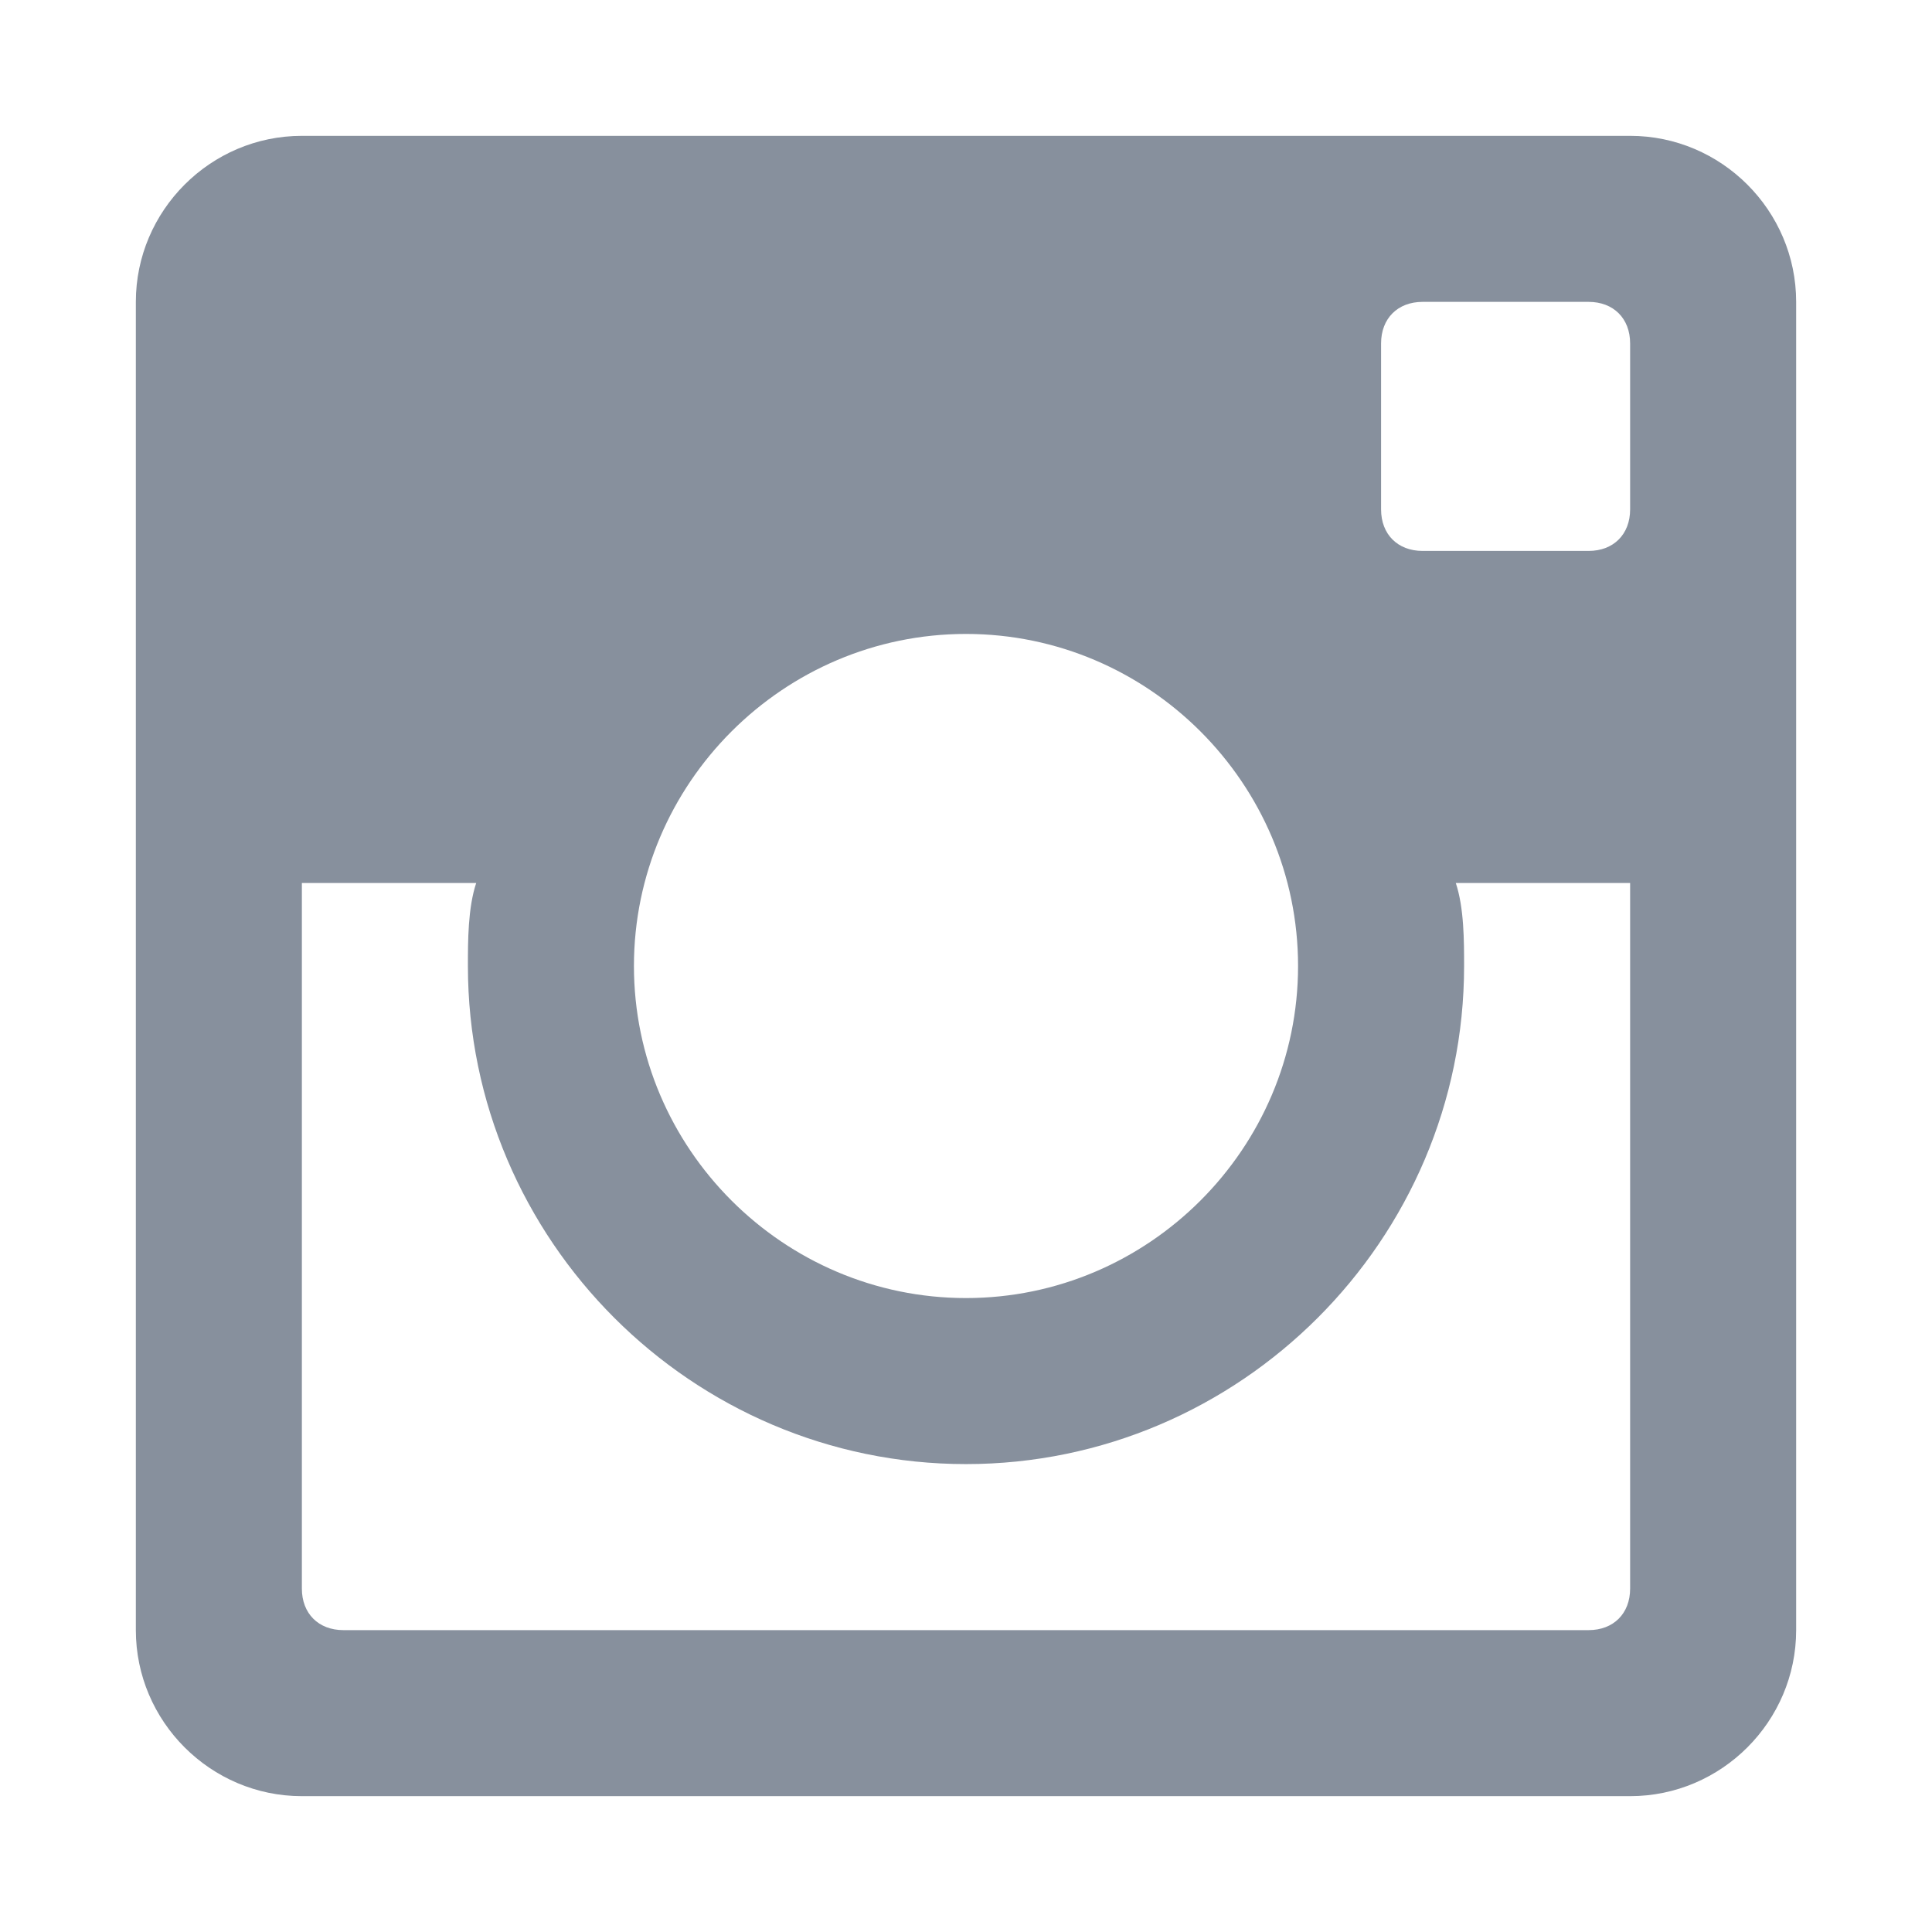 <?xml version="1.0" encoding="UTF-8"?>
<svg width="256px" height="256px" viewBox="0 0 256 256" version="1.1" xmlns="http://www.w3.org/2000/svg" xmlns:xlink="http://www.w3.org/1999/xlink">
    <!-- Generator: Sketch 51.2 (57519) - http://www.bohemiancoding.com/sketch -->
    <title>instagram_hover_on_black</title>
    <desc>Created with Sketch.</desc>
    <defs></defs>
    <g id="instagram_hover_on_black" stroke="none" stroke-width="1" fill="none" fill-rule="evenodd">
        <g id="post-instagram-copy-2" transform="translate(18, 18)" fill="#87909D">
            <path d="M198,0 L22,0 C9.9,0 0,9.9 0,22 L0,198 C0,210.1 9.9,220 22,220 L198,220 C210.1,220 220,210.1 220,198 L220,22 C220,9.9 210.1,0 198,0 L198,0 Z M110,66 C134.2,66 154,85.8 154,110 C154,134.2 134.2,154 110,154 C85.8,154 66,134.2 66,110 C66,85.8 85.8,66 110,66 L110,66 Z M27.5,198 C24.2,198 22,195.8 22,192.5 L22,99 L45.1,99 C44,102.3 44,106.7 44,110 C44,146.3 73.7,176 110,176 C146.3,176 176,146.3 176,110 C176,106.7 176,102.3 174.9,99 L198,99 L198,192.5 C198,195.8 195.8,198 192.5,198 L27.5,198 L27.5,198 Z M198,49.5 C198,52.8 195.8,55 192.5,55 L170.5,55 C167.2,55 165,52.8 165,49.5 L165,27.5 C165,24.2 167.2,22 170.5,22 L192.5,22 C195.8,22 198,24.2 198,27.5 L198,49.5 L198,49.5 Z" id="Shape"></path>
        </g>
    </g>
</svg>